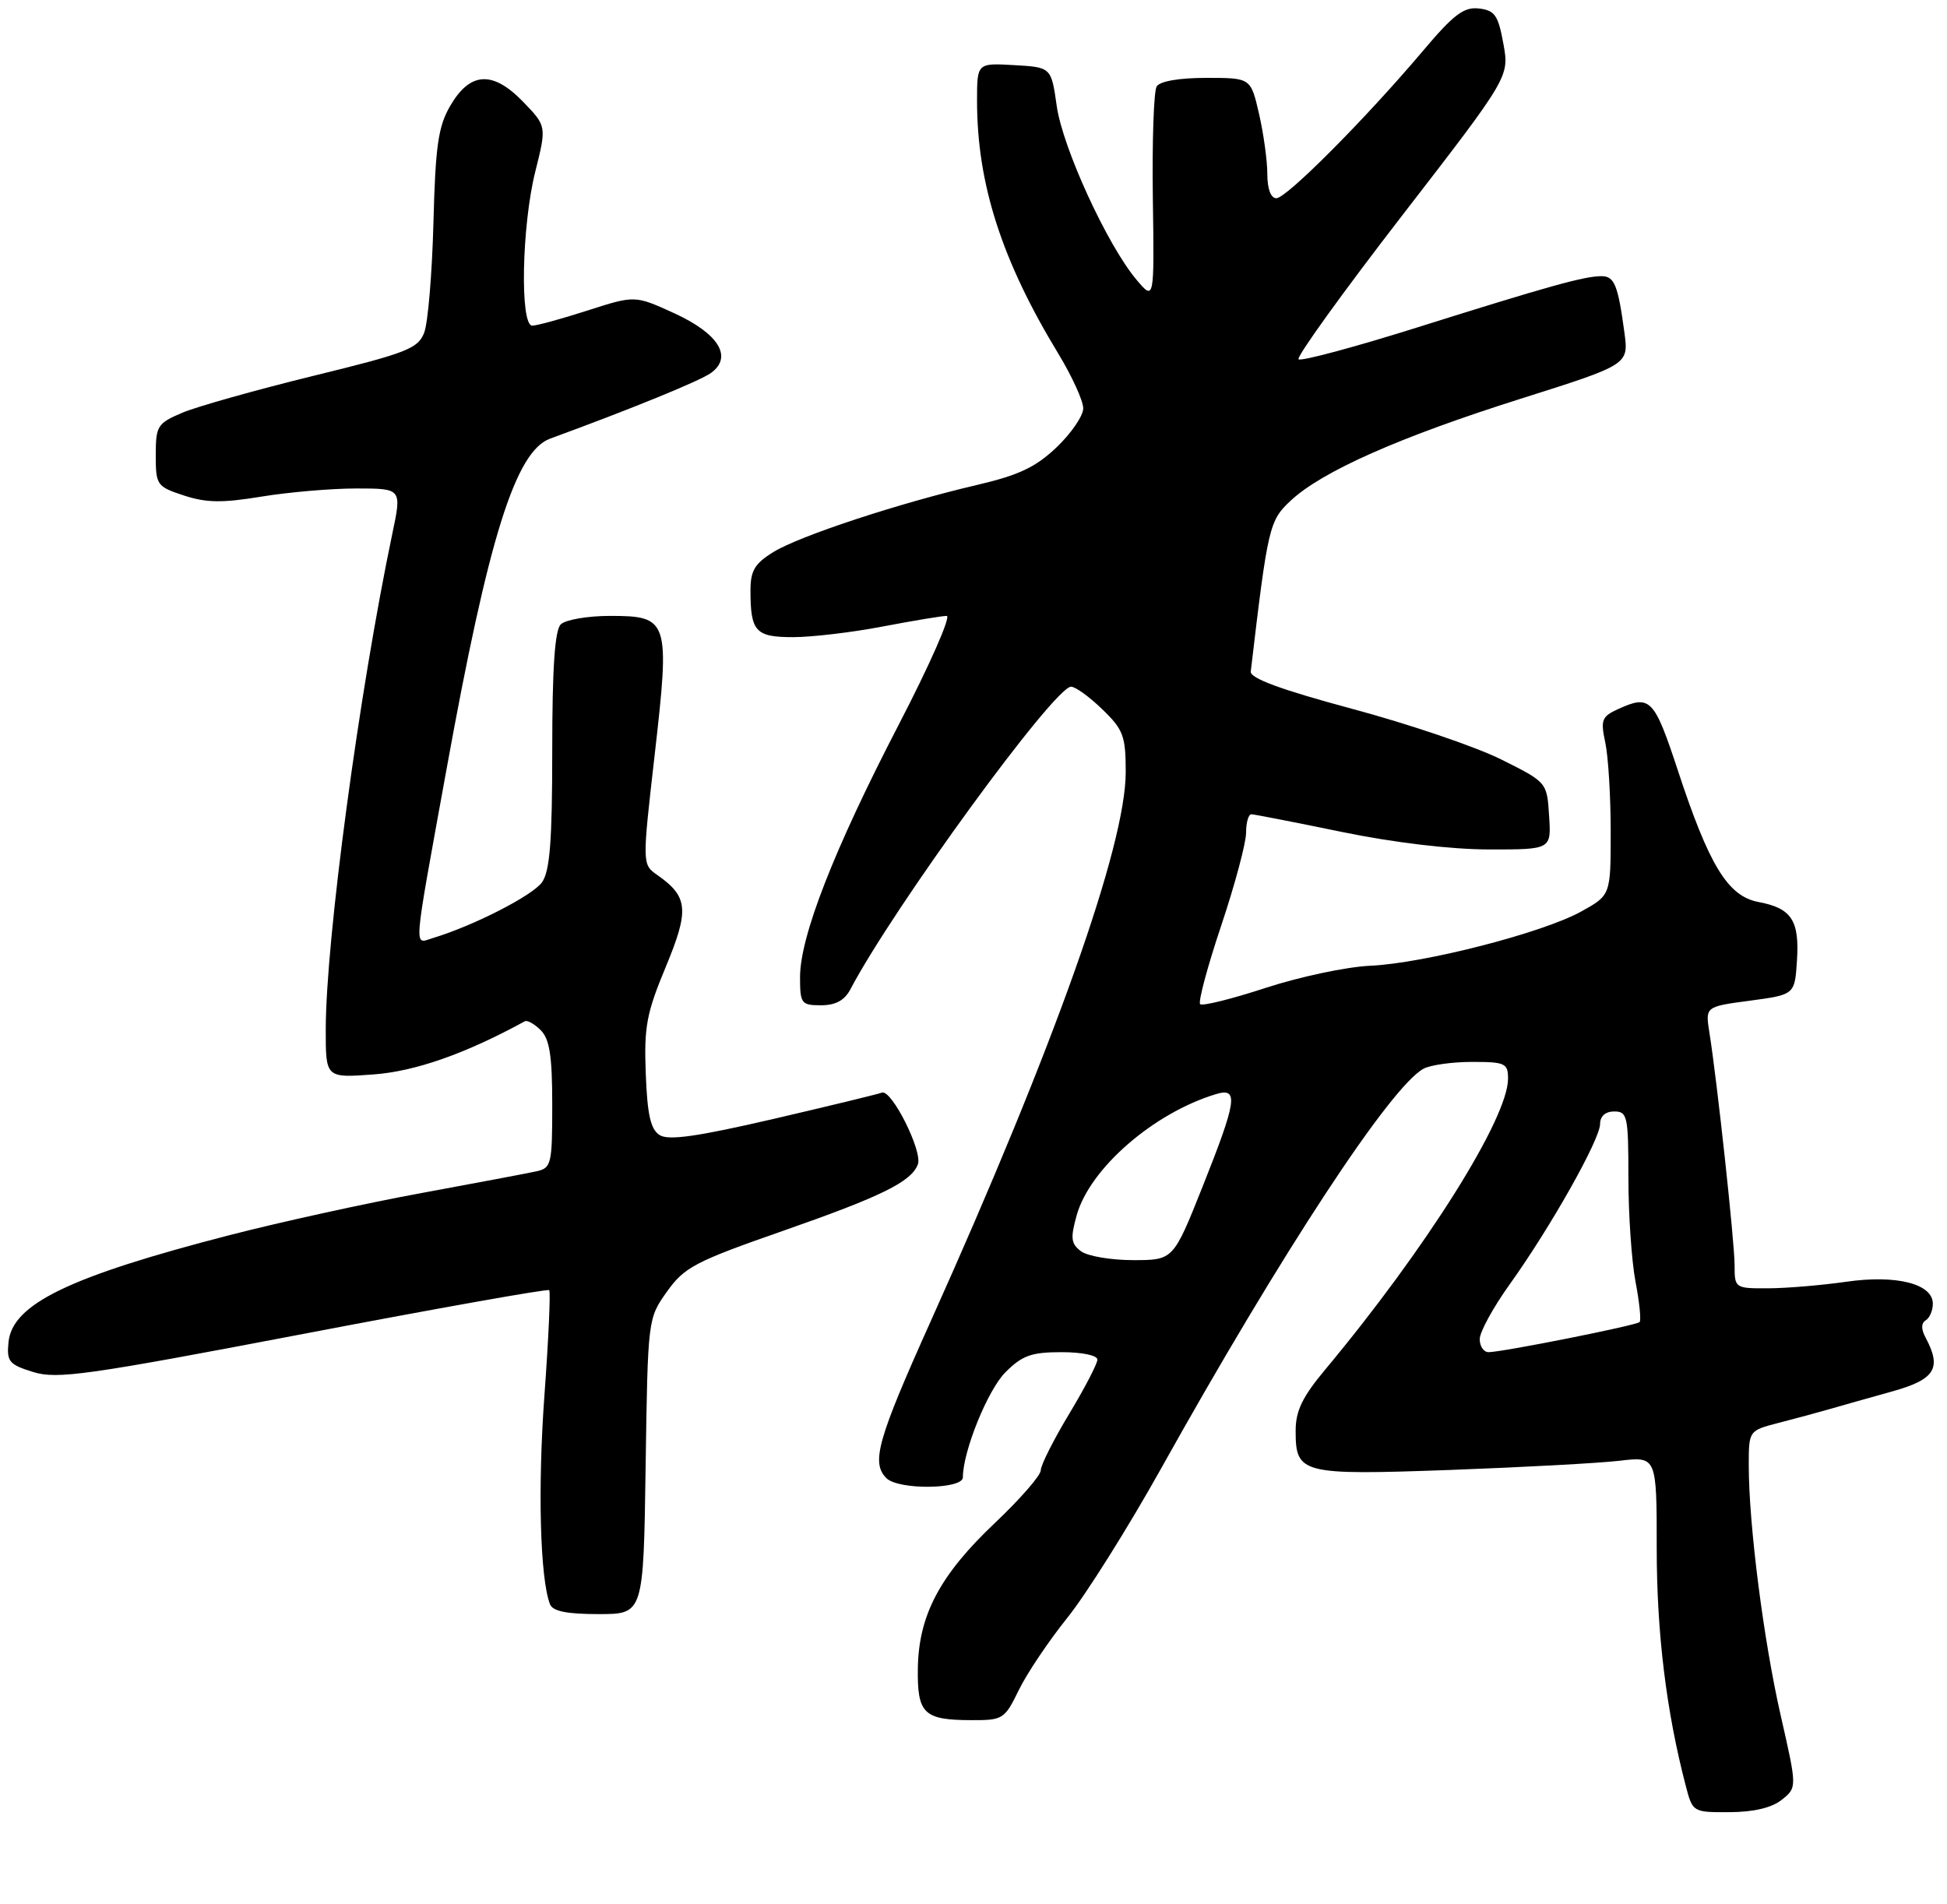<?xml version="1.0" encoding="UTF-8" standalone="no"?>
<!DOCTYPE svg PUBLIC "-//W3C//DTD SVG 1.1//EN" "http://www.w3.org/Graphics/SVG/1.1/DTD/svg11.dtd" >
<svg xmlns="http://www.w3.org/2000/svg" xmlns:xlink="http://www.w3.org/1999/xlink" version="1.1" viewBox="0 0 275 269">
 <g >
 <path fill="currentColor"
d=" M 251.66 254.23 C 253.83 252.50 253.83 252.50 251.52 242.36 C 249.09 231.72 247.00 215.33 247.00 207.00 C 247.00 202.08 247.00 202.08 251.25 200.98 C 253.59 200.38 256.85 199.50 258.50 199.02 C 260.15 198.54 264.09 197.43 267.25 196.55 C 273.30 194.86 274.29 193.29 272.00 188.99 C 271.33 187.74 271.33 186.92 272.00 186.50 C 272.55 186.16 273.00 185.11 273.00 184.16 C 273.00 181.34 267.84 180.03 260.73 181.06 C 257.30 181.55 252.36 181.97 249.75 181.98 C 245.05 182.00 245.00 181.96 245.00 178.74 C 245.00 175.48 242.53 152.68 241.44 145.85 C 240.86 142.19 240.86 142.19 247.18 141.35 C 253.50 140.50 253.50 140.50 253.81 135.67 C 254.17 130.00 253.04 128.29 248.37 127.41 C 244.05 126.60 241.40 122.27 236.96 108.75 C 233.63 98.66 233.08 98.09 228.53 100.17 C 226.23 101.22 226.05 101.69 226.74 104.92 C 227.16 106.89 227.50 112.54 227.50 117.48 C 227.50 126.45 227.50 126.45 223.31 128.77 C 217.84 131.79 201.12 136.08 193.50 136.42 C 190.20 136.57 183.58 137.97 178.78 139.54 C 173.98 141.11 169.81 142.15 169.51 141.84 C 169.21 141.54 170.54 136.56 172.48 130.77 C 174.42 124.98 176.00 119.07 176.00 117.62 C 176.00 116.18 176.34 115.01 176.75 115.02 C 177.16 115.03 182.90 116.15 189.50 117.51 C 196.88 119.03 204.89 119.98 210.30 119.99 C 219.11 120.00 219.11 120.00 218.80 115.25 C 218.50 110.50 218.50 110.50 212.00 107.26 C 208.43 105.48 198.97 102.27 191.00 100.13 C 180.95 97.43 176.55 95.81 176.66 94.86 C 179.08 74.33 179.27 73.55 182.30 70.72 C 186.73 66.58 197.68 61.73 214.77 56.33 C 230.04 51.50 230.04 51.50 229.44 47.00 C 228.53 40.23 228.02 39.00 226.18 39.01 C 223.77 39.01 218.62 40.45 200.25 46.23 C 191.32 49.04 183.74 51.07 183.41 50.75 C 183.09 50.42 189.65 41.31 198.00 30.50 C 213.19 10.84 213.19 10.84 212.34 6.17 C 211.61 2.15 211.13 1.46 208.89 1.20 C 206.76 0.95 205.32 2.04 200.97 7.20 C 192.90 16.75 181.71 28.00 180.28 28.00 C 179.49 28.00 179.00 26.68 179.00 24.58 C 179.00 22.69 178.47 18.87 177.83 16.08 C 176.66 11.00 176.66 11.00 170.39 11.00 C 166.56 11.00 163.83 11.47 163.37 12.21 C 162.96 12.87 162.72 19.96 162.83 27.96 C 163.04 42.50 163.04 42.50 160.51 39.50 C 156.39 34.60 150.11 20.91 149.26 15.00 C 148.48 9.50 148.48 9.50 143.24 9.20 C 138.00 8.90 138.00 8.90 138.00 14.26 C 138.00 25.96 141.49 36.81 149.47 49.94 C 151.41 53.14 153.00 56.62 153.00 57.68 C 153.00 58.73 151.31 61.20 149.25 63.17 C 146.29 65.99 143.91 67.12 138.00 68.50 C 126.93 71.09 112.96 75.69 109.25 77.97 C 106.60 79.60 106.00 80.61 106.00 83.40 C 106.00 89.22 106.71 90.00 112.02 90.00 C 114.66 90.00 120.35 89.33 124.66 88.50 C 128.97 87.68 133.04 87.00 133.71 87.00 C 134.37 87.00 131.31 93.94 126.91 102.42 C 117.79 120.02 113.00 132.27 113.00 138.03 C 113.00 141.76 113.18 142.00 115.96 142.00 C 118.02 142.00 119.29 141.31 120.11 139.75 C 126.19 128.19 148.93 97.00 151.28 97.00 C 151.90 97.00 153.89 98.44 155.70 100.20 C 158.67 103.07 159.00 103.96 159.00 109.07 C 159.00 119.42 148.97 147.67 131.52 186.49 C 123.93 203.37 123.01 206.61 125.20 208.80 C 126.89 210.49 136.00 210.39 136.00 208.68 C 136.00 205.01 139.51 196.34 142.01 193.84 C 144.38 191.47 145.68 191.00 149.92 191.00 C 152.82 191.00 155.00 191.45 155.00 192.05 C 155.00 192.63 153.20 196.09 151.00 199.74 C 148.80 203.39 147.00 206.97 147.00 207.69 C 147.00 208.41 144.09 211.75 140.53 215.12 C 132.76 222.47 129.75 228.15 129.64 235.66 C 129.55 242.07 130.46 242.96 137.16 242.98 C 141.66 243.00 141.89 242.85 143.89 238.75 C 145.02 236.41 148.12 231.80 150.77 228.50 C 153.42 225.20 159.35 215.75 163.96 207.50 C 181.02 176.92 196.44 153.44 201.07 150.96 C 202.06 150.43 205.15 150.00 207.93 150.00 C 212.59 150.00 213.00 150.19 213.00 152.37 C 213.00 157.96 201.43 176.37 187.16 193.48 C 183.95 197.32 183.00 199.30 183.00 202.11 C 183.00 208.20 183.78 208.39 204.78 207.64 C 215.07 207.26 225.85 206.68 228.74 206.34 C 234.00 205.72 234.00 205.72 234.00 218.75 C 234.00 230.68 235.36 241.77 238.10 252.25 C 239.07 255.98 239.10 256.00 244.29 255.98 C 247.70 255.96 250.25 255.36 251.66 254.23 Z  M 91.19 207.12 C 91.50 186.25 91.50 186.25 94.21 182.44 C 96.67 178.99 98.18 178.20 110.55 173.88 C 124.51 169.00 128.70 166.94 129.64 164.48 C 130.35 162.65 125.92 153.82 124.56 154.34 C 123.98 154.56 117.05 156.24 109.18 158.07 C 98.52 160.54 94.42 161.13 93.18 160.34 C 91.90 159.54 91.43 157.49 91.21 151.68 C 90.95 145.04 91.32 143.10 94.03 136.59 C 97.38 128.53 97.21 126.66 92.84 123.60 C 90.70 122.10 90.70 122.10 92.46 106.69 C 94.65 87.58 94.46 87.00 86.16 87.00 C 82.99 87.00 79.86 87.54 79.20 88.20 C 78.36 89.04 78.00 94.42 78.00 105.98 C 78.00 118.80 77.67 123.02 76.56 124.62 C 75.23 126.50 66.85 130.79 61.15 132.50 C 58.41 133.32 58.26 135.15 63.06 108.71 C 69.00 75.91 72.81 63.75 77.70 61.96 C 89.30 57.71 98.92 53.78 100.44 52.67 C 103.53 50.41 101.50 47.12 95.24 44.25 C 89.68 41.71 89.68 41.71 83.02 43.85 C 79.36 45.03 75.83 46.00 75.18 46.00 C 73.41 46.00 73.69 31.87 75.61 24.22 C 77.21 17.82 77.21 17.82 73.87 14.36 C 69.58 9.94 66.39 10.13 63.58 14.97 C 61.90 17.86 61.50 20.61 61.22 31.47 C 61.03 38.64 60.45 45.62 59.91 47.00 C 59.05 49.24 57.44 49.87 44.22 53.10 C 36.13 55.09 27.81 57.43 25.75 58.30 C 22.23 59.80 22.00 60.16 22.00 64.29 C 22.00 68.52 22.14 68.73 25.97 69.99 C 29.13 71.03 31.38 71.06 36.92 70.15 C 40.75 69.52 46.78 69.00 50.32 69.00 C 56.76 69.00 56.76 69.00 55.41 75.40 C 50.72 97.78 46.03 132.72 46.01 145.38 C 46.00 152.27 46.00 152.27 52.75 151.77 C 58.64 151.34 65.76 148.84 74.13 144.26 C 74.48 144.07 75.50 144.64 76.38 145.53 C 77.63 146.77 78.00 149.18 78.00 156.05 C 78.00 164.48 77.88 164.99 75.75 165.46 C 74.51 165.73 67.20 167.11 59.50 168.53 C 51.80 169.94 39.65 172.61 32.50 174.45 C 9.76 180.32 1.73 184.20 1.20 189.60 C 0.93 192.33 1.28 192.75 4.70 193.81 C 8.08 194.85 12.33 194.25 42.85 188.42 C 61.74 184.81 77.36 182.03 77.57 182.24 C 77.78 182.45 77.48 189.12 76.90 197.06 C 75.94 210.16 76.28 222.97 77.68 226.60 C 78.06 227.60 80.05 228.00 84.55 228.00 C 90.89 228.00 90.89 228.00 91.19 207.12 Z  M 209.00 189.16 C 209.00 188.15 210.91 184.66 213.24 181.41 C 218.98 173.40 226.00 160.95 226.00 158.77 C 226.00 157.67 226.75 157.00 228.00 157.00 C 229.86 157.00 230.00 157.67 230.00 166.36 C 230.00 171.51 230.45 178.11 231.00 181.03 C 231.56 183.94 231.82 186.52 231.58 186.75 C 231.10 187.23 212.21 190.99 210.25 191.00 C 209.56 191.00 209.00 190.17 209.00 189.16 Z  M 152.69 176.75 C 151.27 175.69 151.17 174.91 152.07 171.68 C 153.91 165.06 162.92 157.22 171.75 154.55 C 174.98 153.57 174.70 155.46 169.86 167.61 C 165.72 178.00 165.72 178.00 160.05 178.00 C 156.93 178.00 153.62 177.44 152.69 176.75 Z "/>
</g>
</svg>